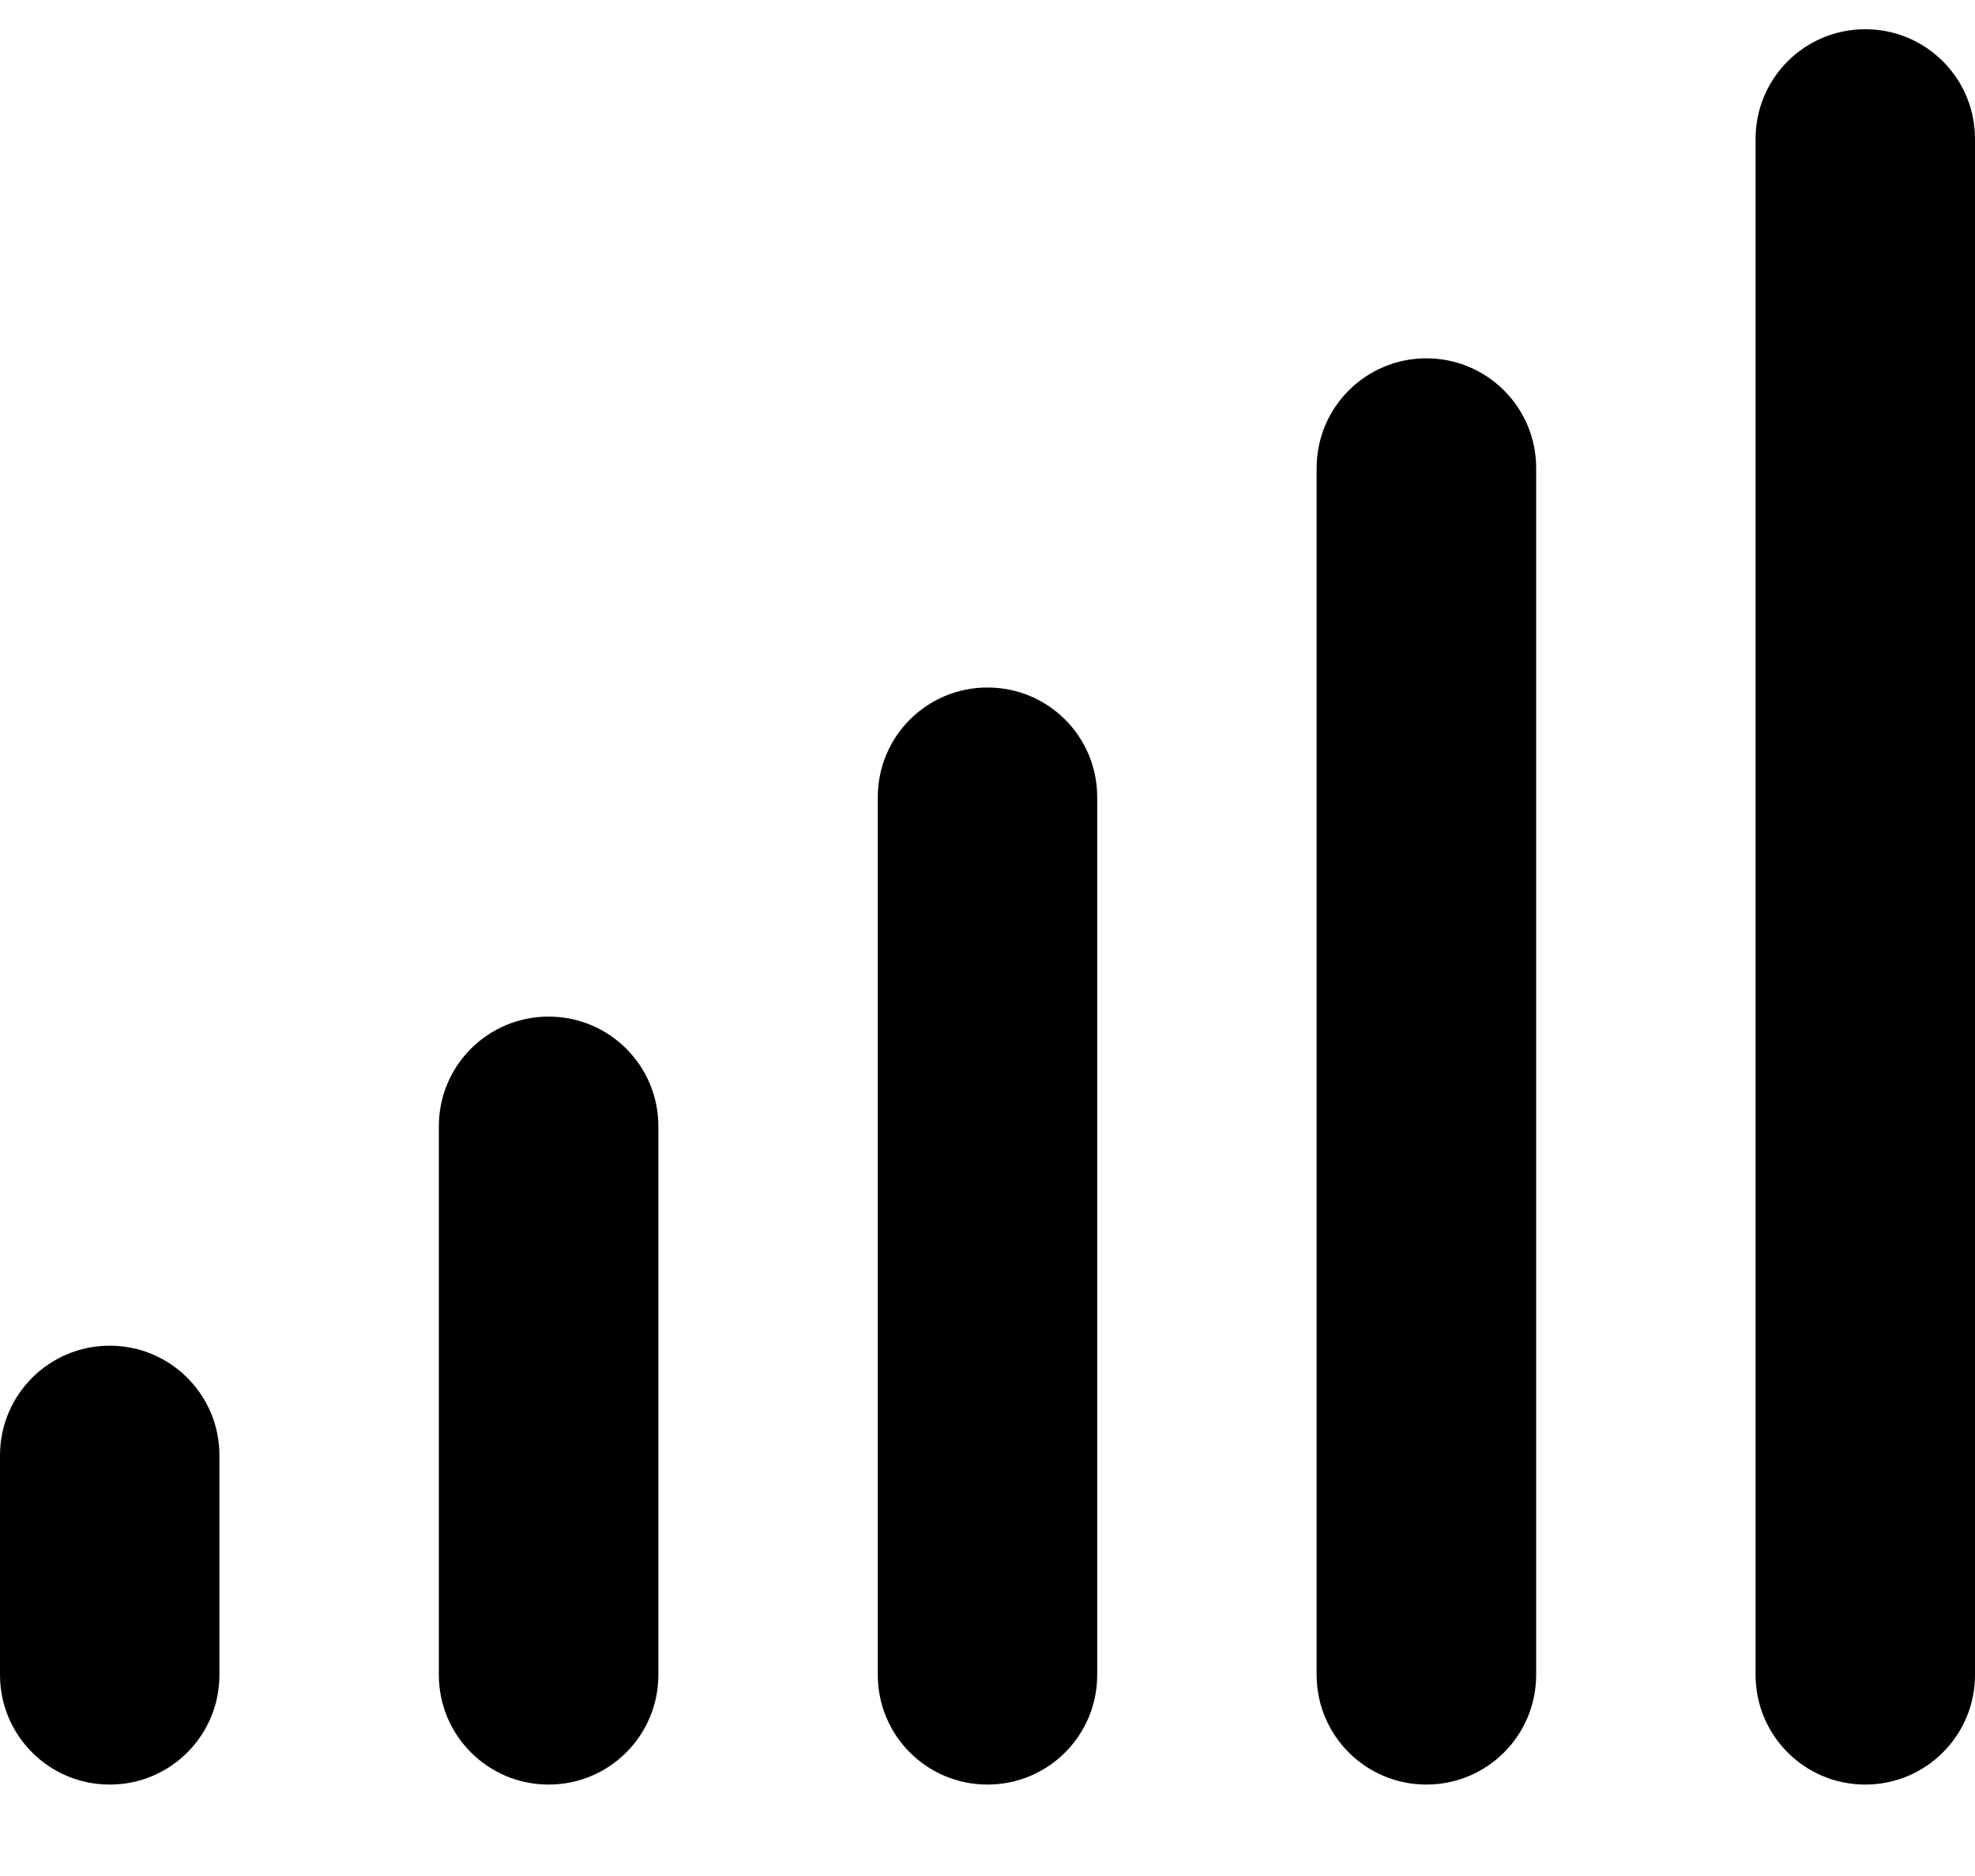 <svg width="20" height="19" viewBox="0 0 20 19" fill="none" xmlns="http://www.w3.org/2000/svg">
<g clip-path="url(#clip0_35_195)">
<path d="M18.889 0.296C19.503 0.296 20 0.792 20 1.407V16.963C20 17.577 19.503 18.074 18.889 18.074C18.274 18.074 17.778 17.577 17.778 16.963V1.407C17.778 0.792 18.274 0.296 18.889 0.296ZM14.444 3.629C15.059 3.629 15.556 4.126 15.556 4.74V16.963C15.556 17.577 15.059 18.074 14.444 18.074C13.83 18.074 13.333 17.577 13.333 16.963V4.74C13.333 4.126 13.83 3.629 14.444 3.629ZM11.111 8.074V16.963C11.111 17.577 10.615 18.074 10 18.074C9.385 18.074 8.889 17.577 8.889 16.963V8.074C8.889 7.459 9.385 6.963 10 6.963C10.615 6.963 11.111 7.459 11.111 8.074ZM5.556 10.296C6.17 10.296 6.667 10.792 6.667 11.407V16.963C6.667 17.577 6.17 18.074 5.556 18.074C4.941 18.074 4.444 17.577 4.444 16.963V11.407C4.444 10.792 4.941 10.296 5.556 10.296ZM2.222 14.74V16.963C2.222 17.577 1.726 18.074 1.111 18.074C0.497 18.074 0 17.577 0 16.963V14.74C0 14.126 0.497 13.629 1.111 13.629C1.726 13.629 2.222 14.126 2.222 14.74Z" fill="black"/>
</g>
<defs>
<clipPath id="clip0_35_195">
<rect width="20" height="17.778" fill="white" transform="translate(0 0.296)"/>
</clipPath>
</defs>
</svg>
